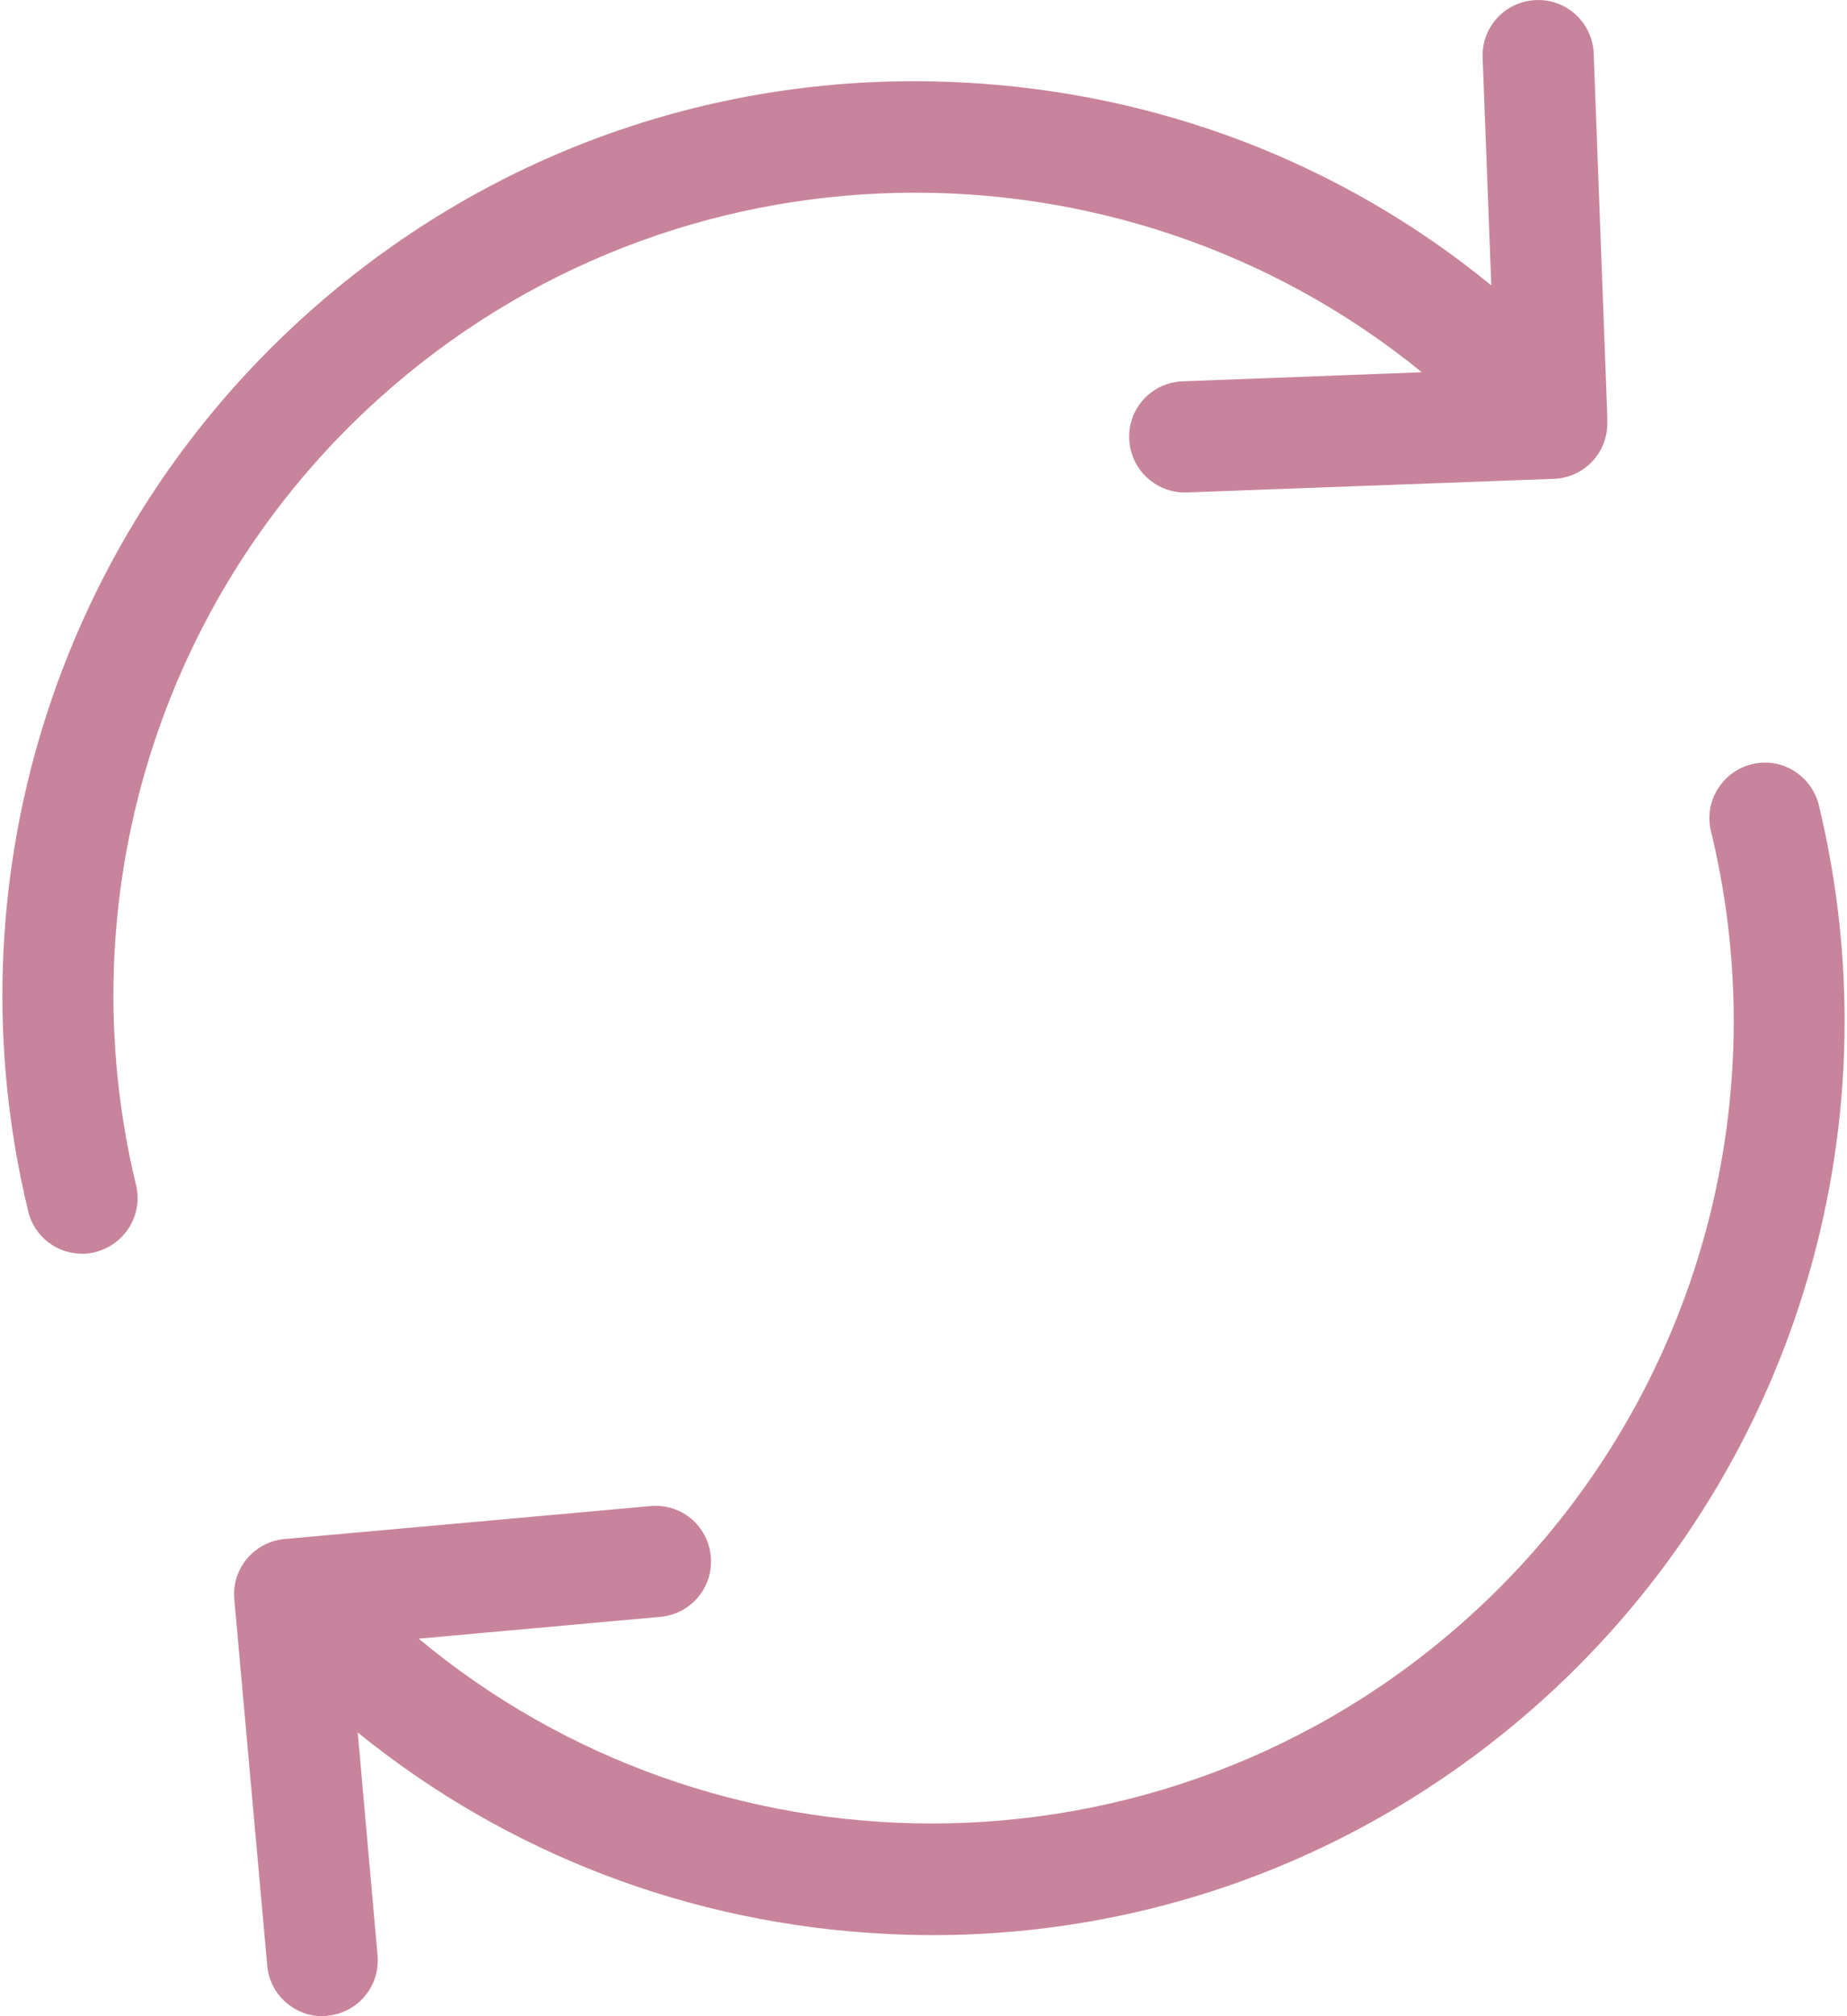 <svg width="22" height="24" viewBox="0 0 22 24" fill="none" xmlns="http://www.w3.org/2000/svg">
<path d="M4.497 4.759C8.04 1.554 13.343 1.505 16.935 4.431L14.088 4.539C13.72 4.553 13.436 4.857 13.45 5.225C13.465 5.583 13.759 5.862 14.112 5.862C14.122 5.862 14.127 5.862 14.137 5.862L18.508 5.7C18.866 5.686 19.145 5.396 19.145 5.039V4.99C19.145 4.98 19.145 4.975 19.145 4.965V4.96L18.983 0.638C18.969 0.27 18.66 -0.014 18.297 0.001C17.93 0.015 17.646 0.319 17.66 0.687L17.763 3.397C15.984 1.941 13.793 1.098 11.451 0.981C8.55 0.834 5.761 1.829 3.61 3.779C0.649 6.46 -0.605 10.537 0.336 14.419C0.409 14.723 0.679 14.924 0.978 14.924C1.032 14.924 1.081 14.919 1.135 14.904C1.487 14.816 1.708 14.458 1.62 14.105C0.796 10.694 1.894 7.112 4.497 4.759Z" fill="#C9849D"/>
<path d="M21.664 9.582C21.576 9.229 21.218 9.008 20.865 9.097C20.512 9.185 20.292 9.543 20.38 9.895C21.208 13.306 20.106 16.889 17.503 19.241C15.675 20.893 13.382 21.706 11.098 21.706C8.917 21.706 6.741 20.966 4.987 19.506L7.868 19.246C8.231 19.212 8.501 18.893 8.466 18.526C8.432 18.158 8.113 17.894 7.746 17.928L3.389 18.32C3.026 18.354 2.757 18.673 2.791 19.04L3.183 23.397C3.212 23.74 3.502 24 3.84 24C3.859 24 3.879 24 3.899 23.995C4.261 23.961 4.531 23.642 4.497 23.275L4.261 20.623C6.04 22.064 8.221 22.902 10.549 23.02C10.735 23.03 10.921 23.035 11.103 23.035C13.803 23.035 16.371 22.045 18.39 20.221C21.351 17.541 22.605 13.468 21.664 9.582Z" fill="#C9849D"/>
</svg>
